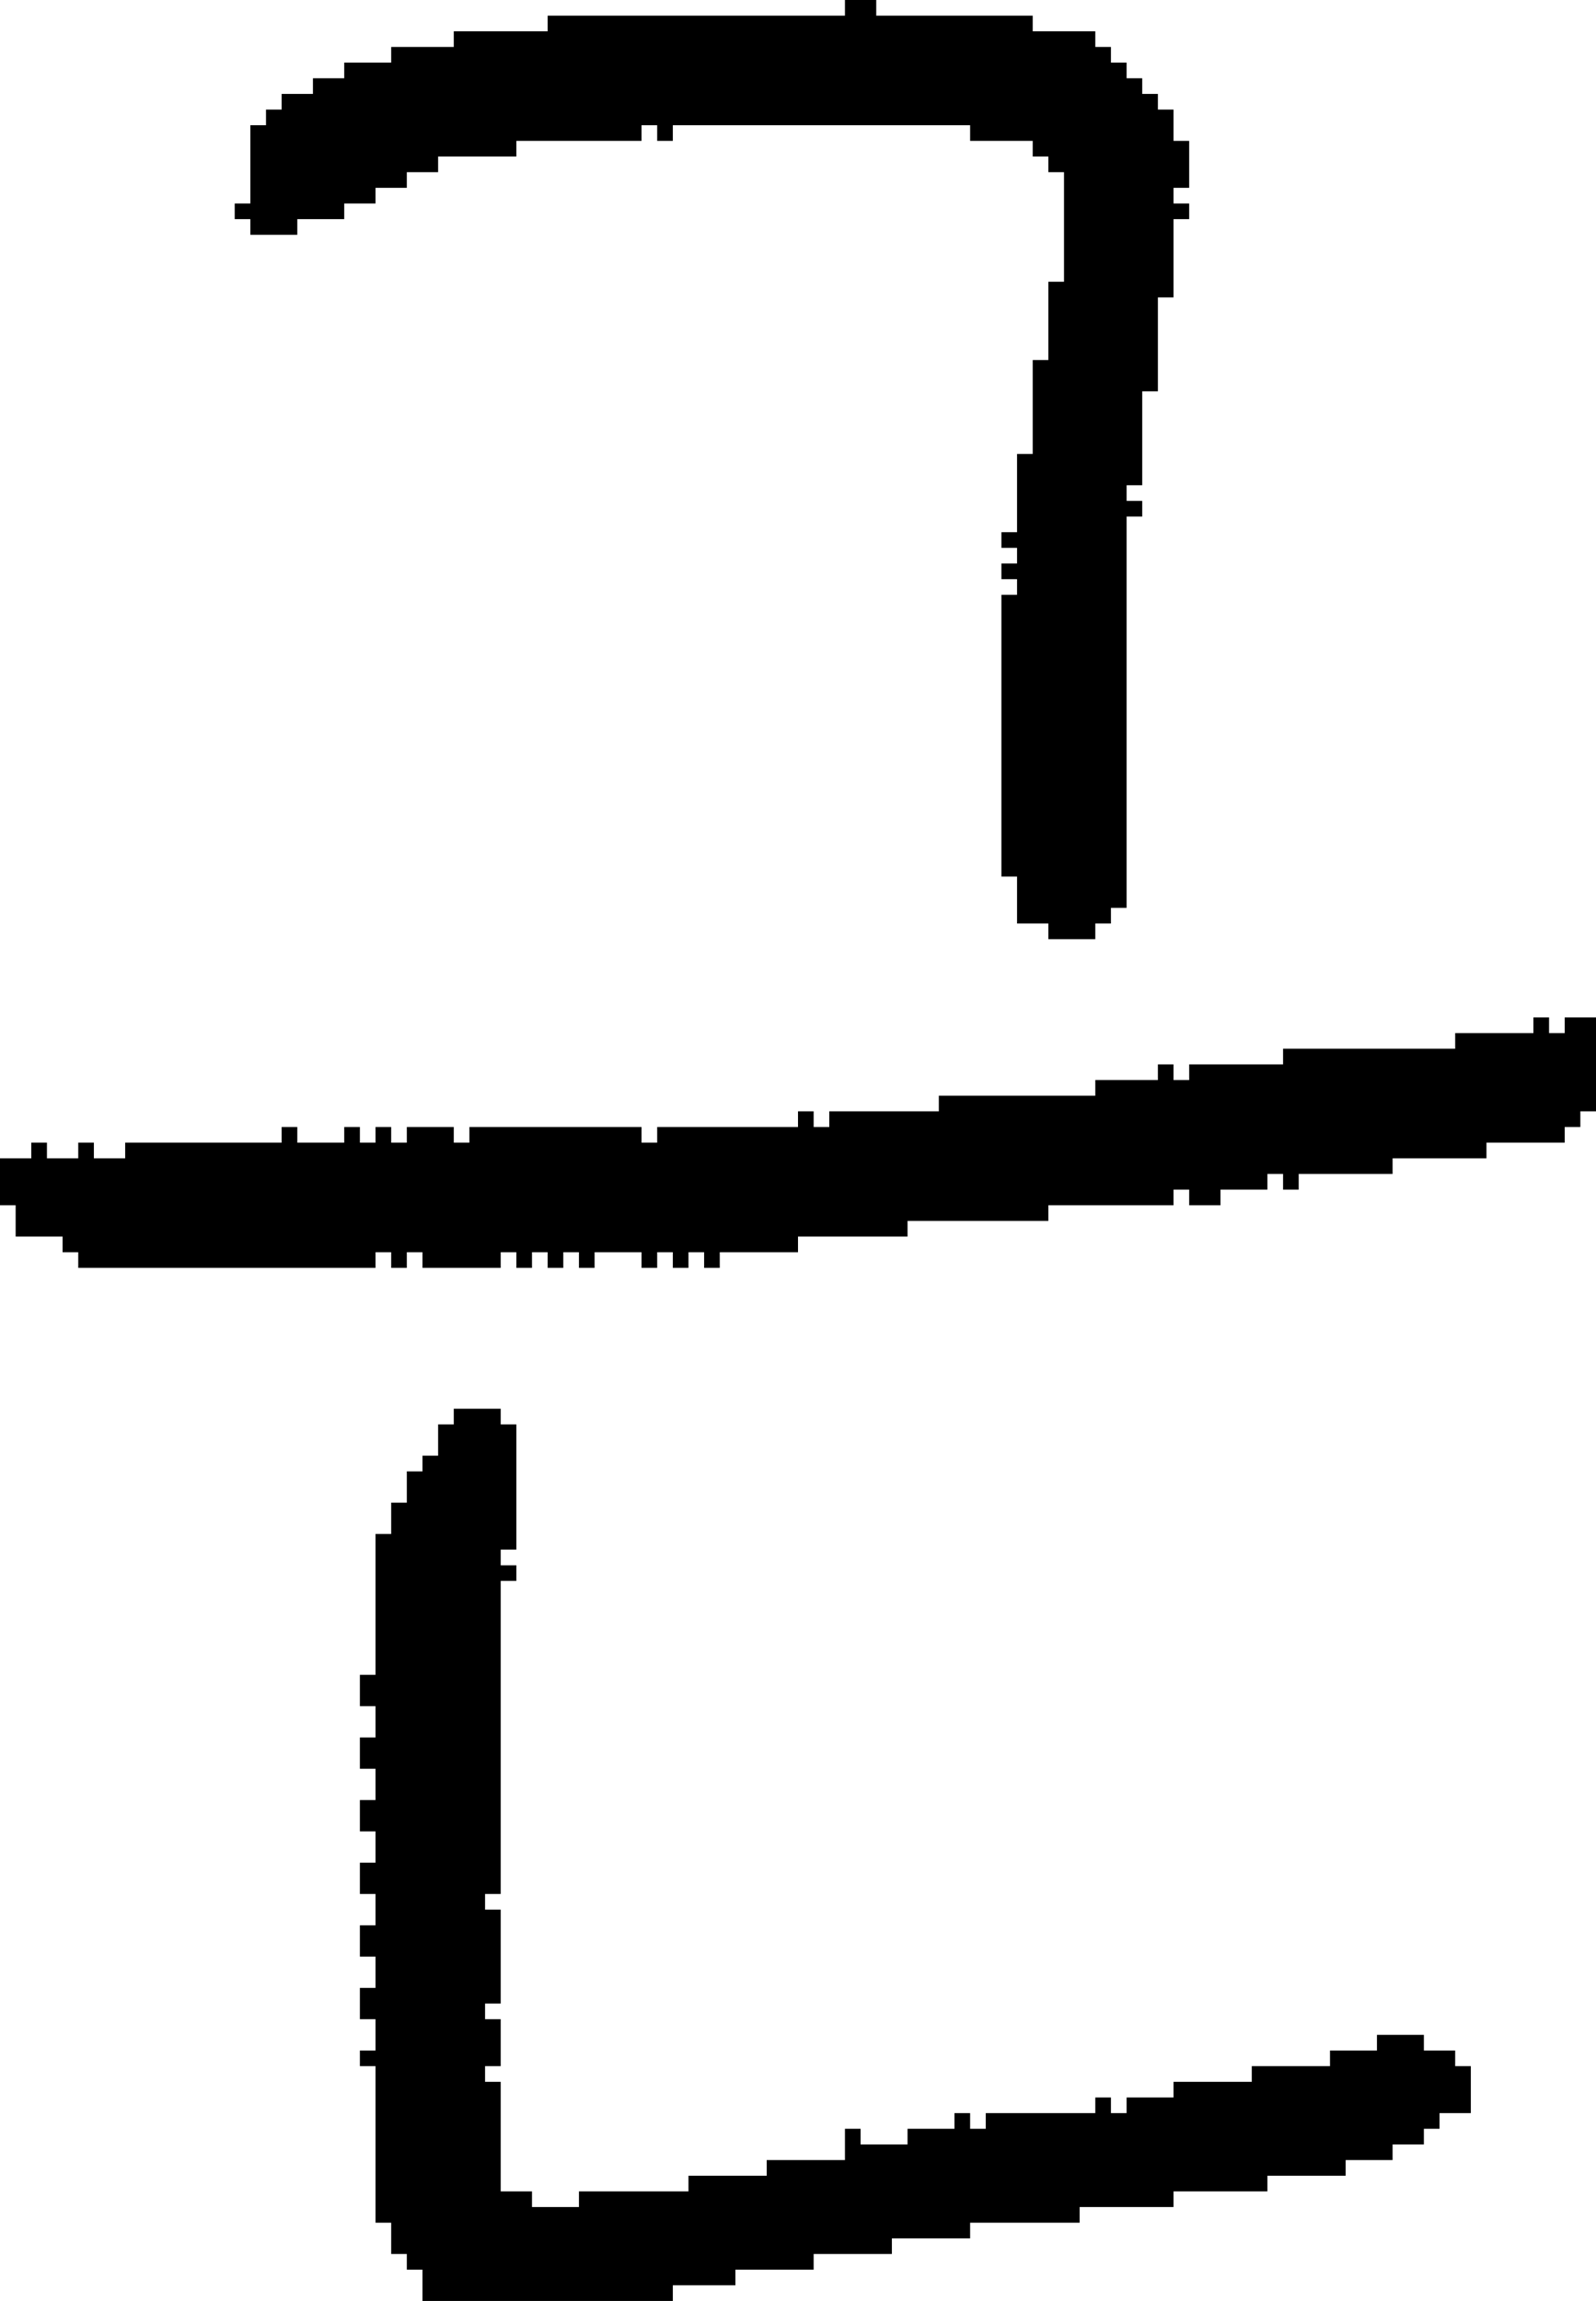 <?xml version="1.0" encoding="UTF-8" standalone="no"?>
<!DOCTYPE svg PUBLIC "-//W3C//DTD SVG 1.1//EN" 
  "http://www.w3.org/Graphics/SVG/1.1/DTD/svg11.dtd">
<svg width="102" height="147"
     xmlns="http://www.w3.org/2000/svg" version="1.1">
 <path d="  M 0,77  L 1,77  L 1,79  L 4,79  L 4,80  L 5,80  L 5,81  L 24,81  L 24,80  L 25,80  L 25,81  L 26,81  L 26,80  L 27,80  L 27,81  L 32,81  L 32,80  L 33,80  L 33,81  L 34,81  L 34,80  L 35,80  L 35,81  L 36,81  L 36,80  L 37,80  L 37,81  L 38,81  L 38,80  L 41,80  L 41,81  L 42,81  L 42,80  L 43,80  L 43,81  L 44,81  L 44,80  L 45,80  L 45,81  L 46,81  L 46,80  L 51,80  L 51,79  L 58,79  L 58,78  L 67,78  L 67,77  L 75,77  L 75,76  L 76,76  L 76,77  L 78,77  L 78,76  L 81,76  L 81,75  L 82,75  L 82,76  L 83,76  L 83,75  L 89,75  L 89,74  L 95,74  L 95,73  L 100,73  L 100,72  L 101,72  L 101,71  L 102,71  L 102,65  L 100,65  L 100,66  L 99,66  L 99,65  L 98,65  L 98,66  L 93,66  L 93,67  L 82,67  L 82,68  L 76,68  L 76,69  L 75,69  L 75,68  L 74,68  L 74,69  L 70,69  L 70,70  L 60,70  L 60,71  L 53,71  L 53,72  L 52,72  L 52,71  L 51,71  L 51,72  L 42,72  L 42,73  L 41,73  L 41,72  L 30,72  L 30,73  L 29,73  L 29,72  L 26,72  L 26,73  L 25,73  L 25,72  L 24,72  L 24,73  L 23,73  L 23,72  L 22,72  L 22,73  L 19,73  L 19,72  L 18,72  L 18,73  L 8,73  L 8,74  L 6,74  L 6,73  L 5,73  L 5,74  L 3,74  L 3,73  L 2,73  L 2,74  L 0,74  Z  " style="fill:rgb(0, 0, 0); fill-opacity:1.000; stroke:none;" />
 <path d="  M 68,18  L 67,18  L 67,23  L 66,23  L 66,29  L 65,29  L 65,34  L 64,34  L 64,35  L 65,35  L 65,36  L 64,36  L 64,37  L 65,37  L 65,38  L 64,38  L 64,56  L 65,56  L 65,59  L 67,59  L 67,60  L 70,60  L 70,59  L 71,59  L 71,58  L 72,58  L 72,33  L 73,33  L 73,32  L 72,32  L 72,31  L 73,31  L 73,25  L 74,25  L 74,19  L 75,19  L 75,14  L 76,14  L 76,13  L 75,13  L 75,12  L 76,12  L 76,9  L 75,9  L 75,7  L 74,7  L 74,6  L 73,6  L 73,5  L 72,5  L 72,4  L 71,4  L 71,3  L 70,3  L 70,2  L 66,2  L 66,1  L 56,1  L 56,0  L 54,0  L 54,1  L 35,1  L 35,2  L 29,2  L 29,3  L 25,3  L 25,4  L 22,4  L 22,5  L 20,5  L 20,6  L 18,6  L 18,7  L 17,7  L 17,8  L 16,8  L 16,13  L 15,13  L 15,14  L 16,14  L 16,15  L 19,15  L 19,14  L 22,14  L 22,13  L 24,13  L 24,12  L 26,12  L 26,11  L 28,11  L 28,10  L 33,10  L 33,9  L 41,9  L 41,8  L 42,8  L 42,9  L 43,9  L 43,8  L 62,8  L 62,9  L 66,9  L 66,10  L 67,10  L 67,11  L 68,11  Z  " style="fill:rgb(0, 0, 0); fill-opacity:1.000; stroke:none;" />
 <path d="  M 24,132  L 24,142  L 25,142  L 25,144  L 26,144  L 26,145  L 27,145  L 27,147  L 43,147  L 43,146  L 47,146  L 47,145  L 52,145  L 52,144  L 57,144  L 57,143  L 62,143  L 62,142  L 69,142  L 69,141  L 75,141  L 75,140  L 81,140  L 81,139  L 86,139  L 86,138  L 89,138  L 89,137  L 91,137  L 91,136  L 92,136  L 92,135  L 94,135  L 94,132  L 93,132  L 93,131  L 91,131  L 91,130  L 88,130  L 88,131  L 85,131  L 85,132  L 80,132  L 80,133  L 75,133  L 75,134  L 72,134  L 72,135  L 71,135  L 71,134  L 70,134  L 70,135  L 63,135  L 63,136  L 62,136  L 62,135  L 61,135  L 61,136  L 58,136  L 58,137  L 55,137  L 55,136  L 54,136  L 54,138  L 49,138  L 49,139  L 44,139  L 44,140  L 37,140  L 37,141  L 34,141  L 34,140  L 32,140  L 32,133  L 31,133  L 31,132  L 32,132  L 32,129  L 31,129  L 31,128  L 32,128  L 32,122  L 31,122  L 31,121  L 32,121  L 32,101  L 33,101  L 33,100  L 32,100  L 32,99  L 33,99  L 33,91  L 32,91  L 32,90  L 29,90  L 29,91  L 28,91  L 28,93  L 27,93  L 27,94  L 26,94  L 26,96  L 25,96  L 25,98  L 24,98  L 24,107  L 23,107  L 23,109  L 24,109  L 24,111  L 23,111  L 23,113  L 24,113  L 24,115  L 23,115  L 23,117  L 24,117  L 24,119  L 23,119  L 23,121  L 24,121  L 24,123  L 23,123  L 23,125  L 24,125  L 24,127  L 23,127  L 23,129  L 24,129  L 24,131  L 23,131  L 23,132  Z  " style="fill:rgb(0, 0, 0); fill-opacity:1.000; stroke:none;" />
</svg>
